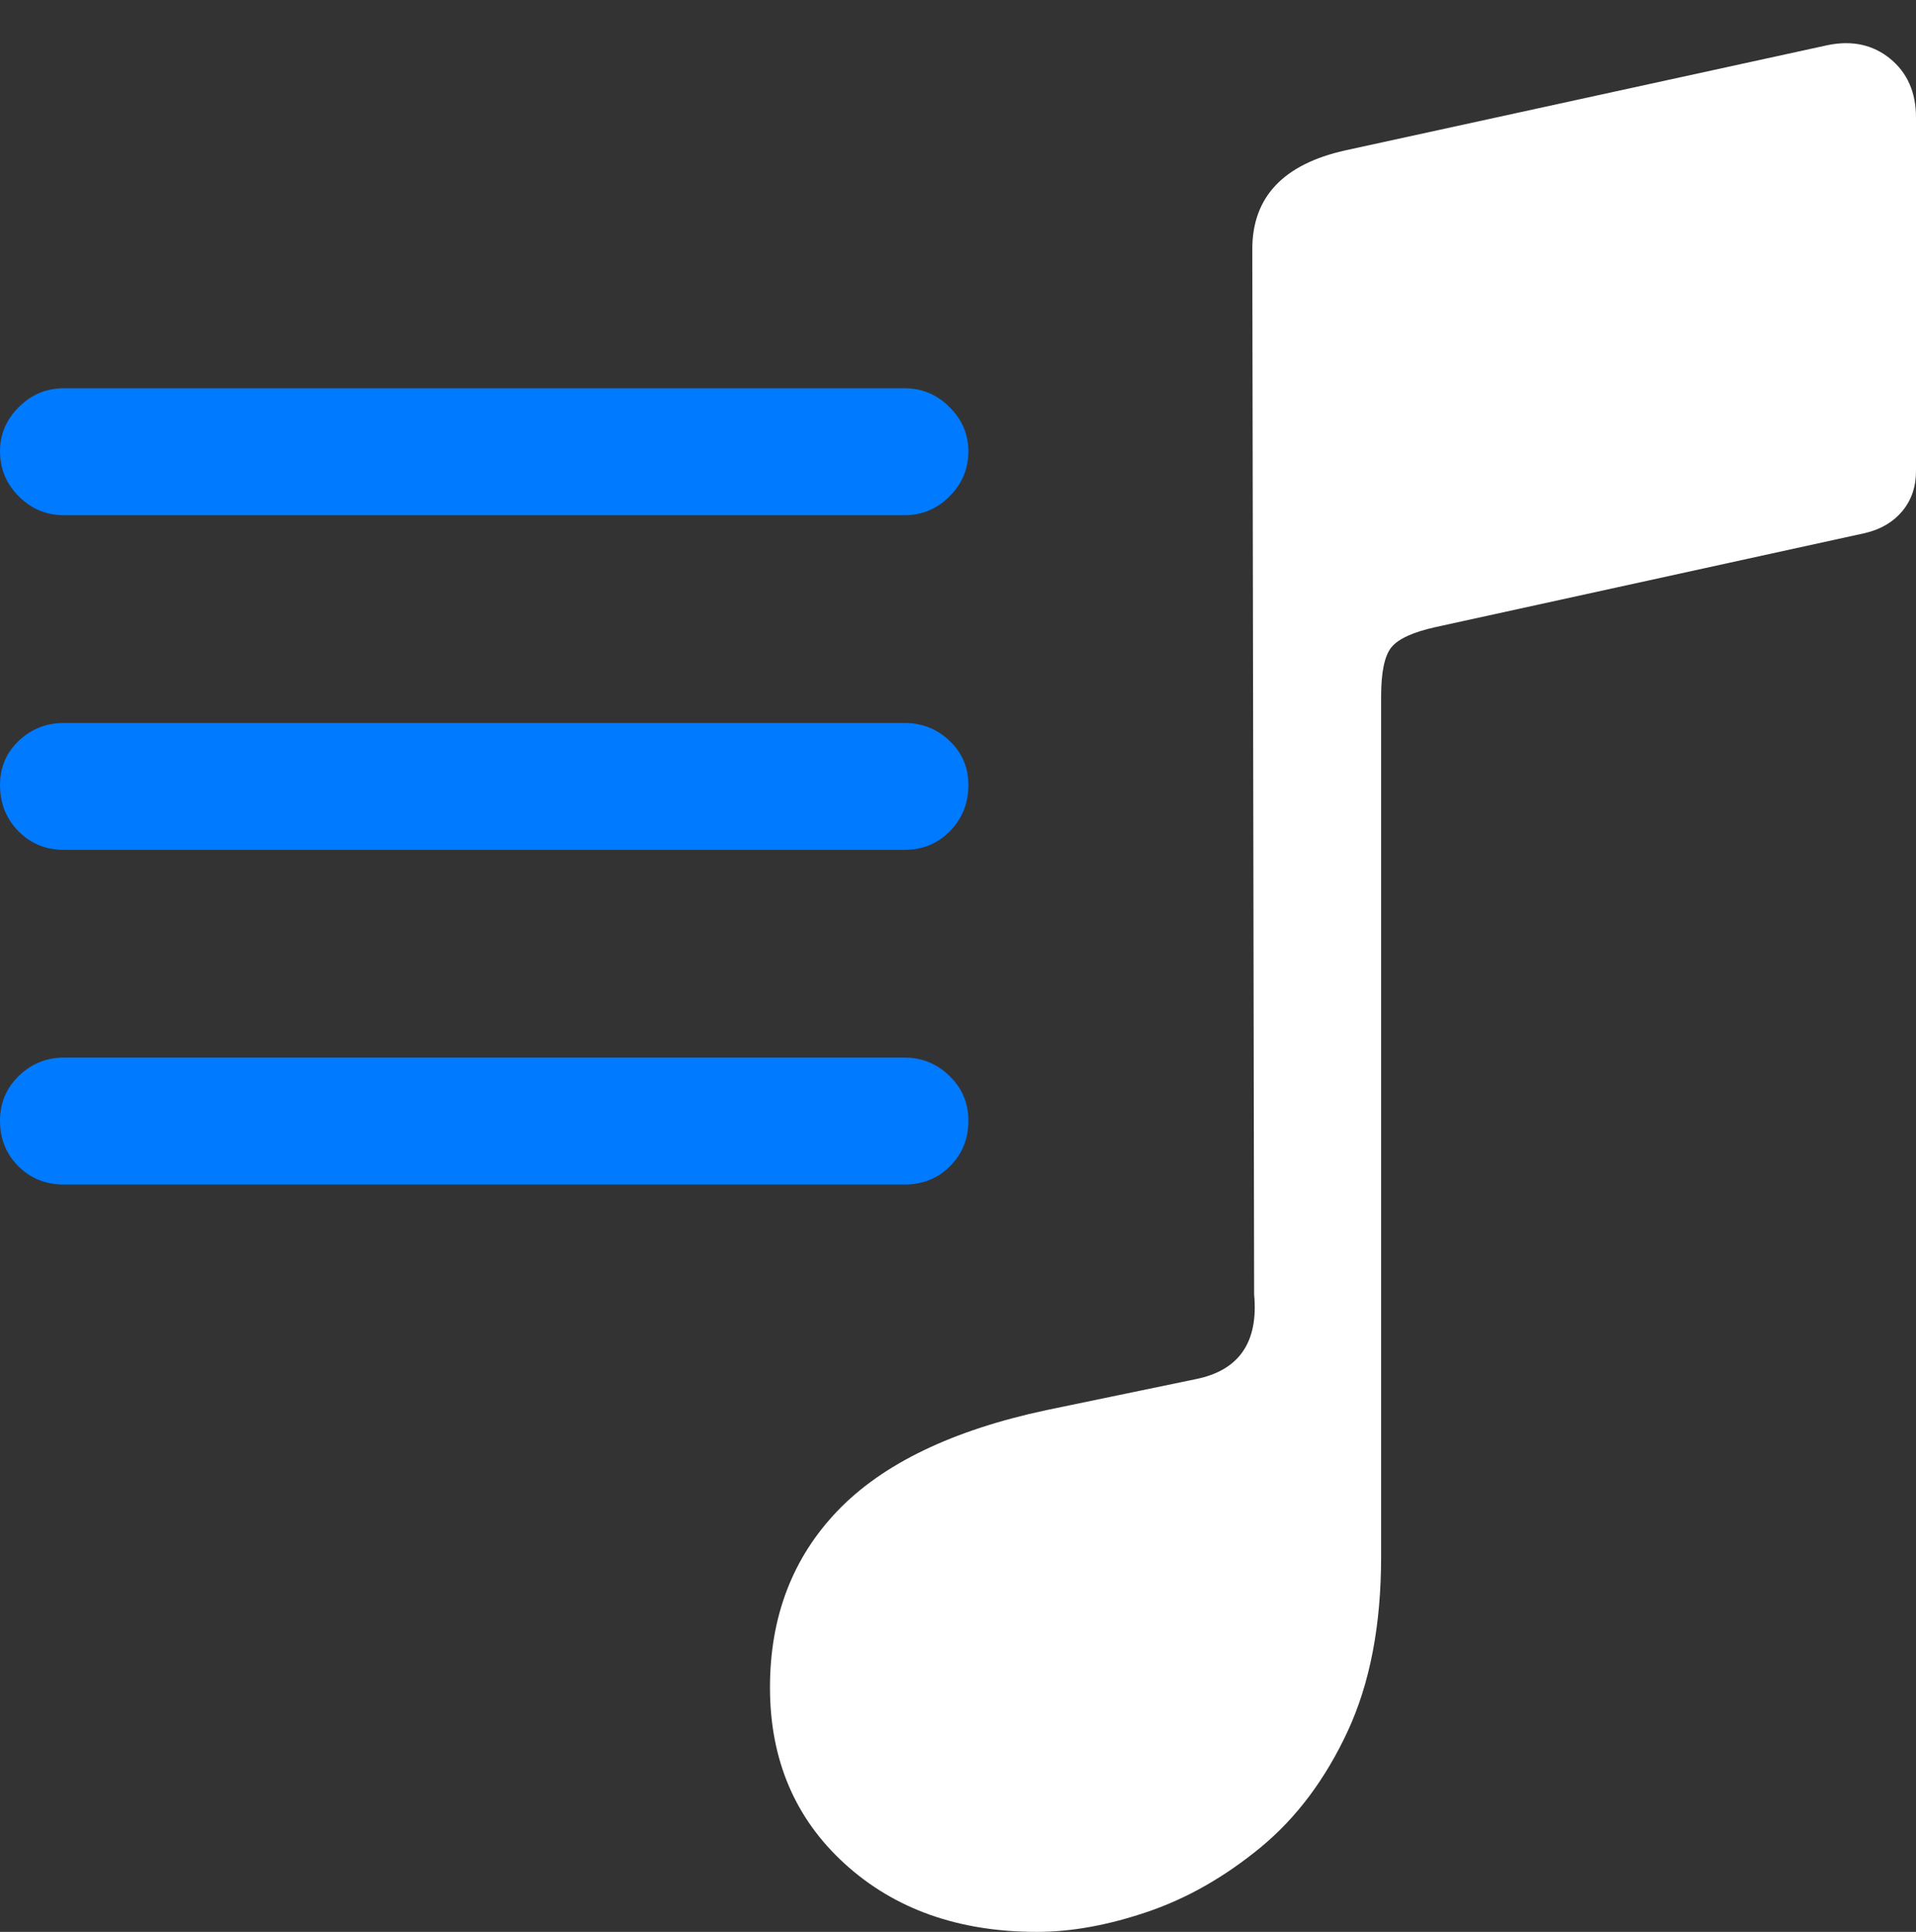 <?xml version="1.0" encoding="UTF-8"?>
<!--Generator: Apple Native CoreSVG 175.5-->
<!DOCTYPE svg
PUBLIC "-//W3C//DTD SVG 1.1//EN"
       "http://www.w3.org/Graphics/SVG/1.1/DTD/svg11.dtd">
<svg version="1.1" xmlns="http://www.w3.org/2000/svg" xmlns:xlink="http://www.w3.org/1999/xlink" width="19.902" height="20.068">
 <rect width="100%" height="100%" fill="#333333" stroke="none"/>
 <g>
  <rect height="20.068" opacity="0" width="19.902" x="0" y="0"/>
  <path d="M19.902 4.893L19.902 1.221Q19.902 0.83 19.634 0.61Q19.365 0.391 18.984 0.469L13.975 1.562Q13.008 1.777 13.008 2.588L13.027 13.447Q13.096 14.19 12.422 14.326L10.869 14.648Q9.404 14.961 8.701 15.693Q7.998 16.426 7.998 17.529Q7.998 18.652 8.774 19.36Q9.551 20.068 10.771 20.068Q11.309 20.068 11.924 19.858Q12.539 19.648 13.096 19.189Q13.652 18.73 13.999 17.983Q14.346 17.236 14.346 16.172L14.346 7.236Q14.346 6.855 14.453 6.724Q14.56 6.592 14.912 6.514L19.375 5.537Q19.619 5.479 19.761 5.308Q19.902 5.137 19.902 4.893Z" fill="#ffffff"/>
  <path d="M0.664 5.352L9.395 5.352Q9.668 5.352 9.863 5.156Q10.059 4.961 10.059 4.688Q10.059 4.424 9.863 4.229Q9.668 4.033 9.395 4.033L0.664 4.033Q0.391 4.033 0.195 4.229Q0 4.424 0 4.688Q0 4.961 0.195 5.156Q0.391 5.352 0.664 5.352ZM0.664 8.828L9.395 8.828Q9.678 8.828 9.868 8.633Q10.059 8.438 10.059 8.154Q10.059 7.881 9.863 7.695Q9.668 7.51 9.395 7.51L0.664 7.51Q0.391 7.51 0.195 7.695Q0 7.881 0 8.154Q0 8.438 0.19 8.633Q0.381 8.828 0.664 8.828ZM0.664 12.305L9.395 12.305Q9.678 12.305 9.868 12.114Q10.059 11.924 10.059 11.641Q10.059 11.367 9.863 11.177Q9.668 10.986 9.395 10.986L0.664 10.986Q0.391 10.986 0.195 11.177Q0 11.367 0 11.641Q0 11.924 0.19 12.114Q0.381 12.305 0.664 12.305Z" fill="#007aff"/>
 </g>
</svg>
